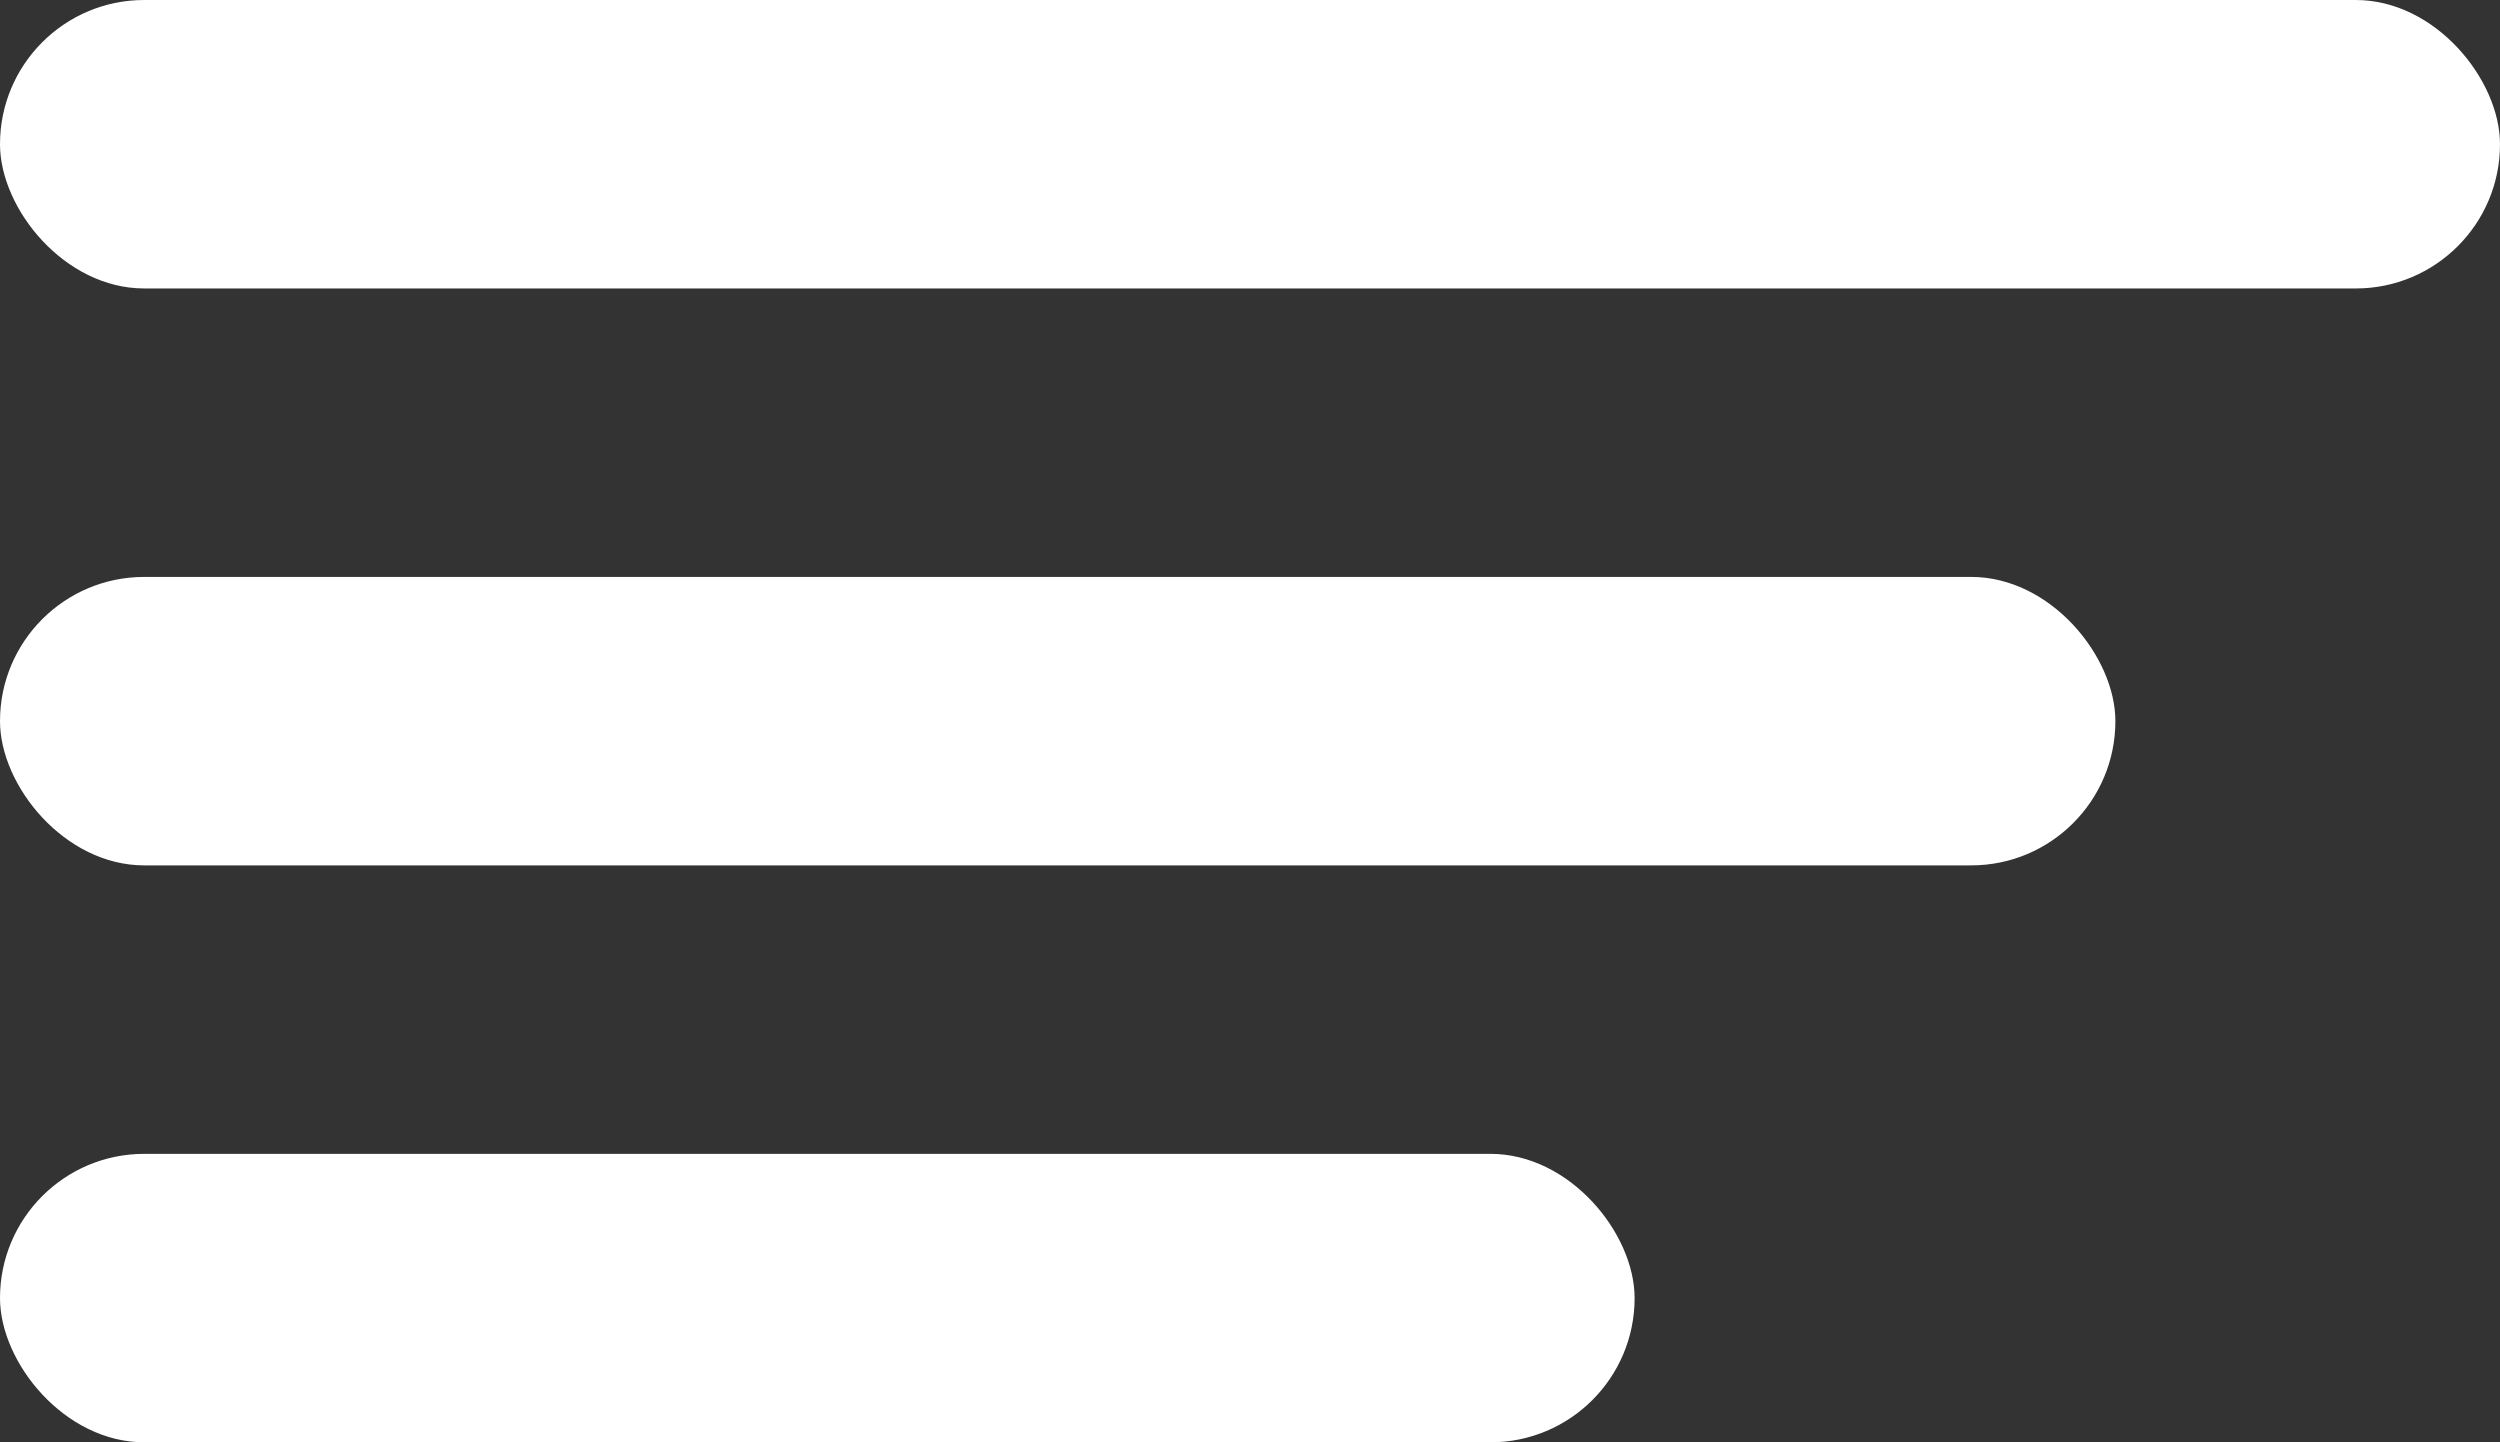 <svg xmlns="http://www.w3.org/2000/svg" width="26" height="15" viewBox="0 0 26 15"><rect x="0" y="0" width="26" height="15" fill="#333333" stroke="none"/><defs><style>.a{fill:#fff;}</style></defs><rect class="a" width="26" height="3" rx="1.5"/><rect class="a" width="22" height="3" rx="1.5" transform="translate(0 6)"/><rect class="a" width="17" height="3" rx="1.5" transform="translate(0 12)"/></svg>